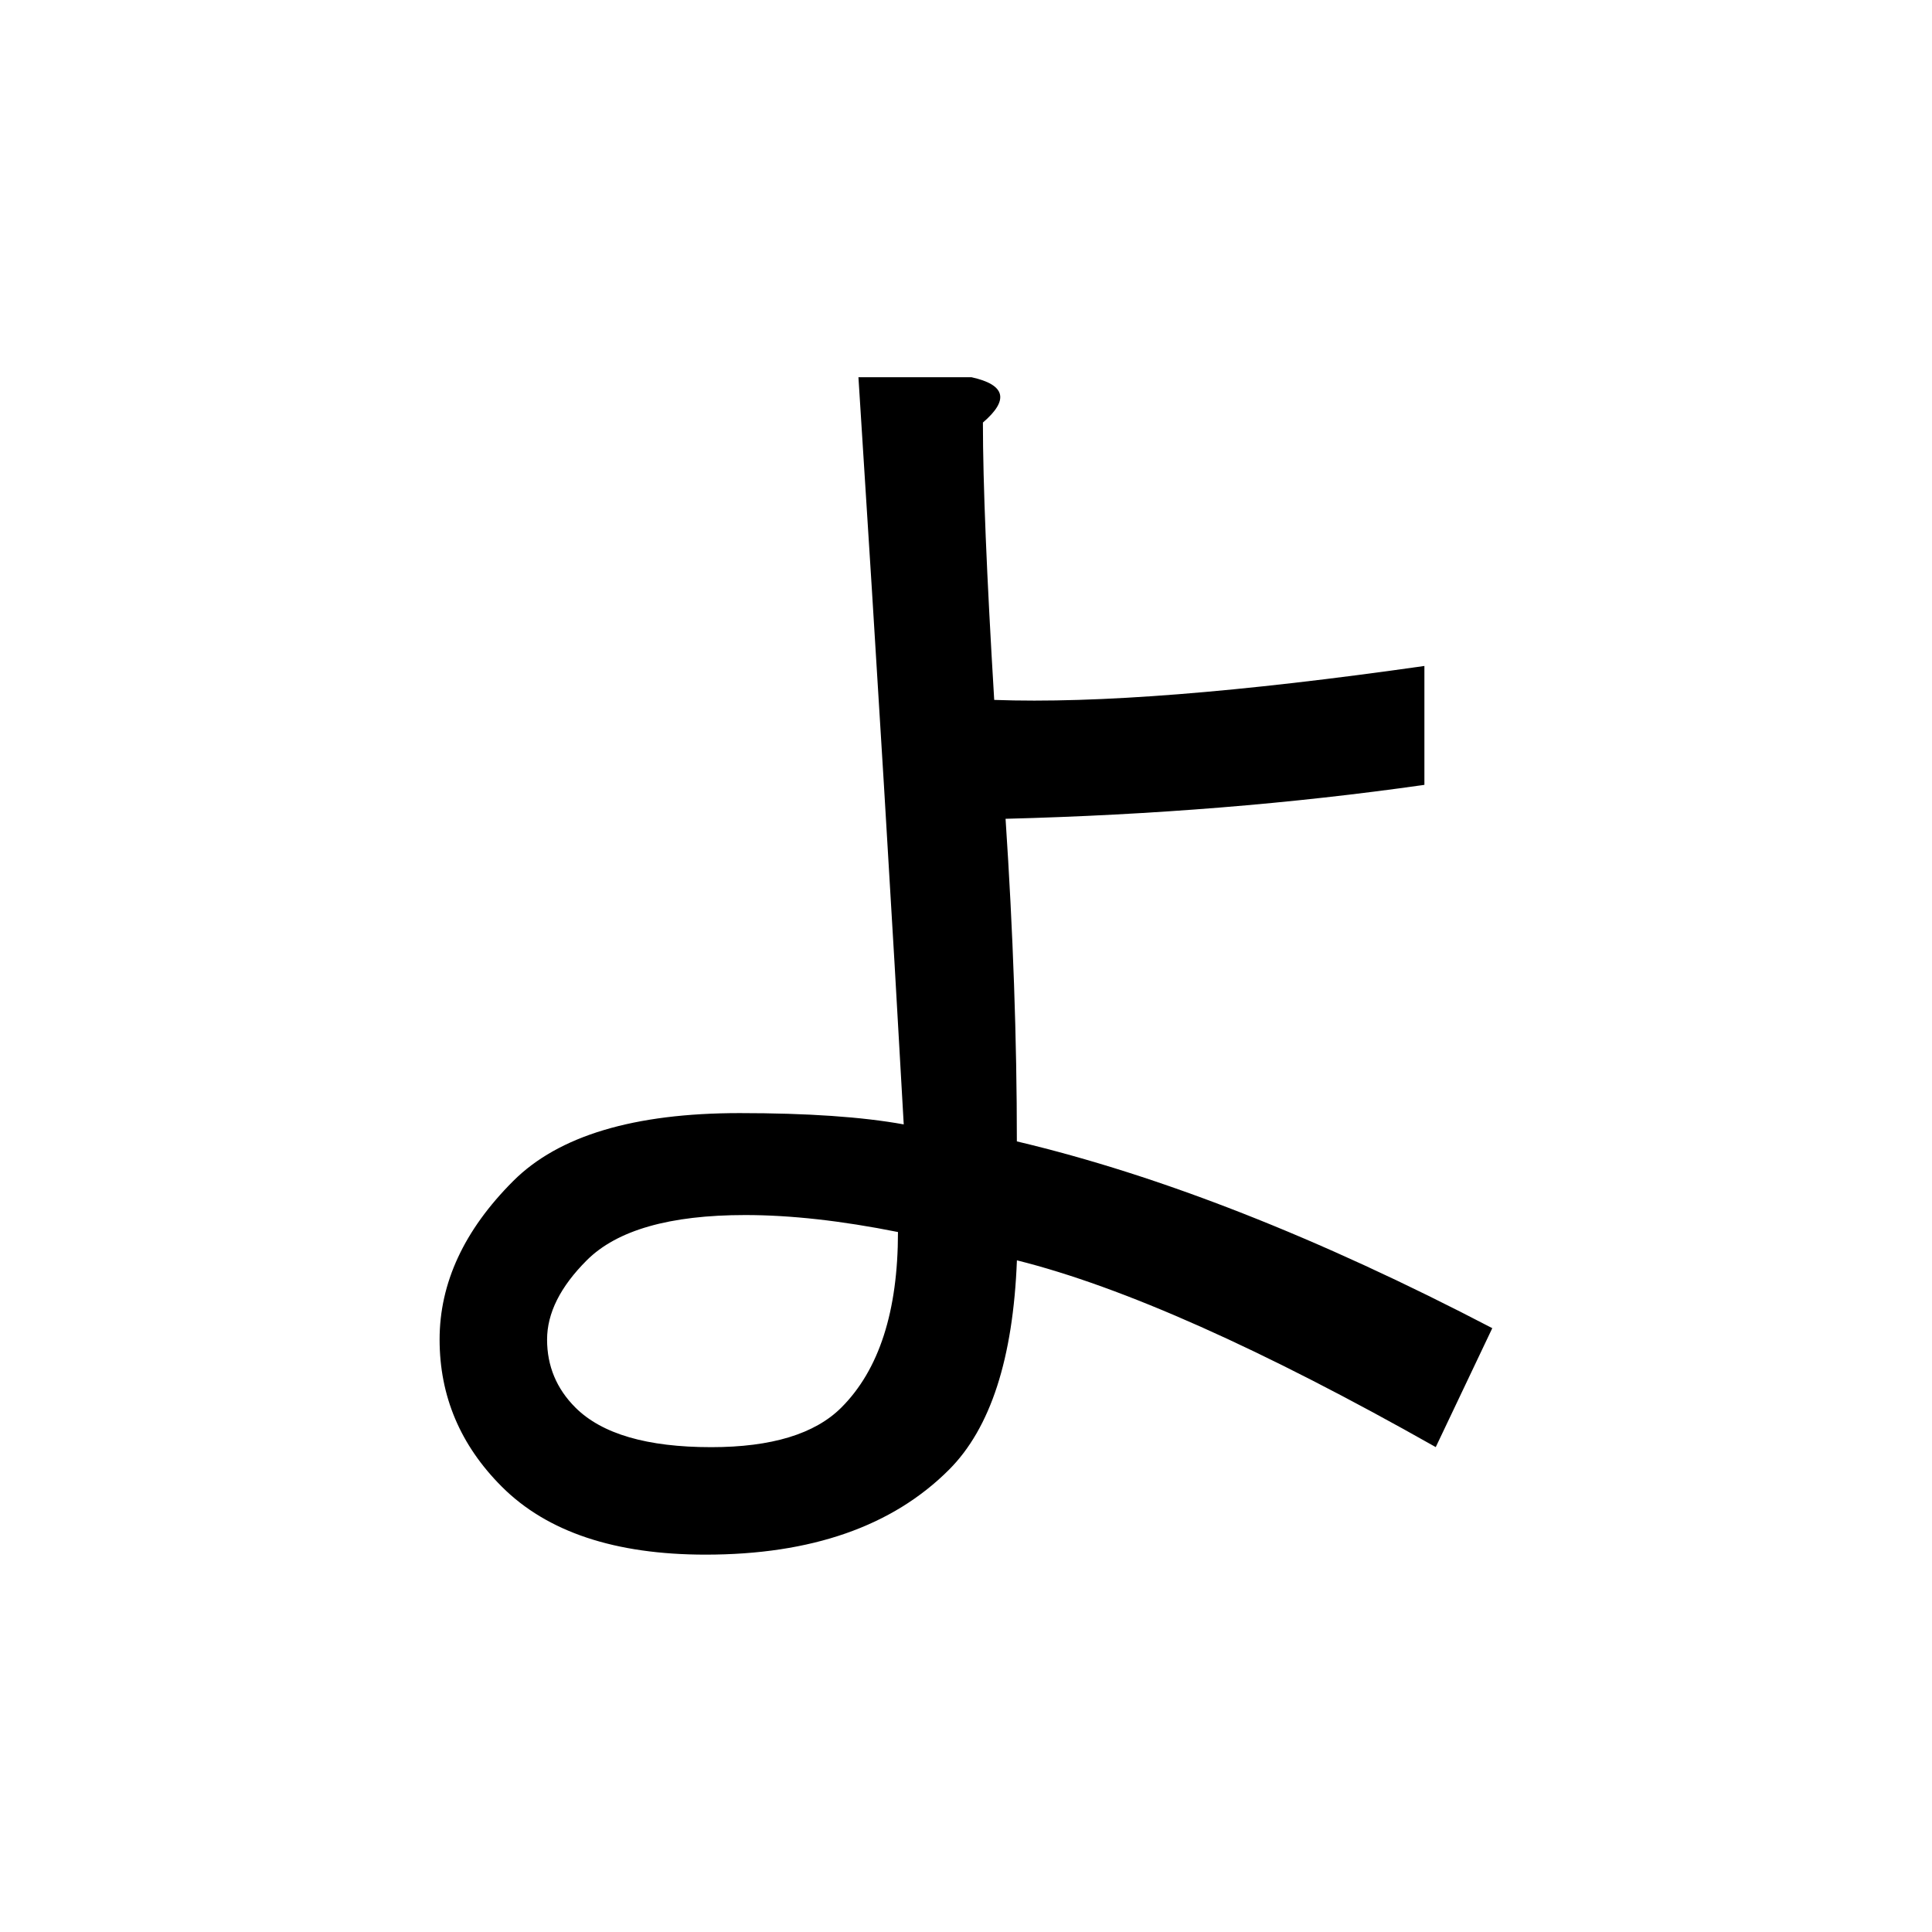 <?xml version="1.0" encoding="UTF-8" standalone="no"?>
<svg
   xmlns:dc="http://purl.org/dc/elements/1.1/"
   xmlns:cc="http://creativecommons.org/ns#"
   xmlns:rdf="http://www.w3.org/1999/02/22-rdf-syntax-ns#"
   xmlns:svg="http://www.w3.org/2000/svg"
   xmlns="http://www.w3.org/2000/svg"
   width="128"
   height="128"
   viewBox="0 0 33.867 33.867"
   version="1.1"
   id="svg8">
  <title
     id="title4859">よ</title>
  <defs
     id="defs2" />
  <g
     id="text4854"
     style="font-style:normal;font-variant:normal;font-weight:bold;font-stretch:normal;font-size:25.4px;line-height:100%;font-family:Roboto;-inkscape-font-specification:'Roboto, Bold';text-align:start;letter-spacing:0px;word-spacing:0px;writing-mode:lr-tb;text-anchor:start;fill:#000000;fill-opacity:1;stroke:none;stroke-width:0.265px;stroke-linecap:butt;stroke-linejoin:miter;stroke-opacity:1"
     aria-label="よ">
    <path
       id="path4856"
       style="stroke-width:0.265px"
       d="m 25.168,25.367 q -4.564,-2.58 -7.342,-3.274 -0.099,2.58 -1.191,3.671 -1.488,1.488 -4.266,1.488 -2.381,0 -3.572,-1.191 -1.091,-1.091 -1.091,-2.58 0,-1.488 1.29,-2.778 1.191,-1.191 3.969,-1.191 1.786,0 2.877,0.198 -0.298,-5.358 -0.794,-13.097 h 1.984 q 0.893,0.198 0.198,0.794 0,1.587 0.198,4.862 2.679,0.099 7.541,-0.595 v 2.084 q -3.473,0.496 -7.342,0.595 0.198,2.977 0.198,5.655 3.77,0.893 8.334,3.274 z m -9.426,-3.77 q -1.488,-0.298 -2.679,-0.298 -1.984,0 -2.778,0.794 -0.695,0.695 -0.695,1.389 0,0.695 0.496,1.191 0.695,0.695 2.381,0.695 1.587,0 2.282,-0.695 0.992,-0.992 0.992,-3.076 z" />
  </g>
</svg>
